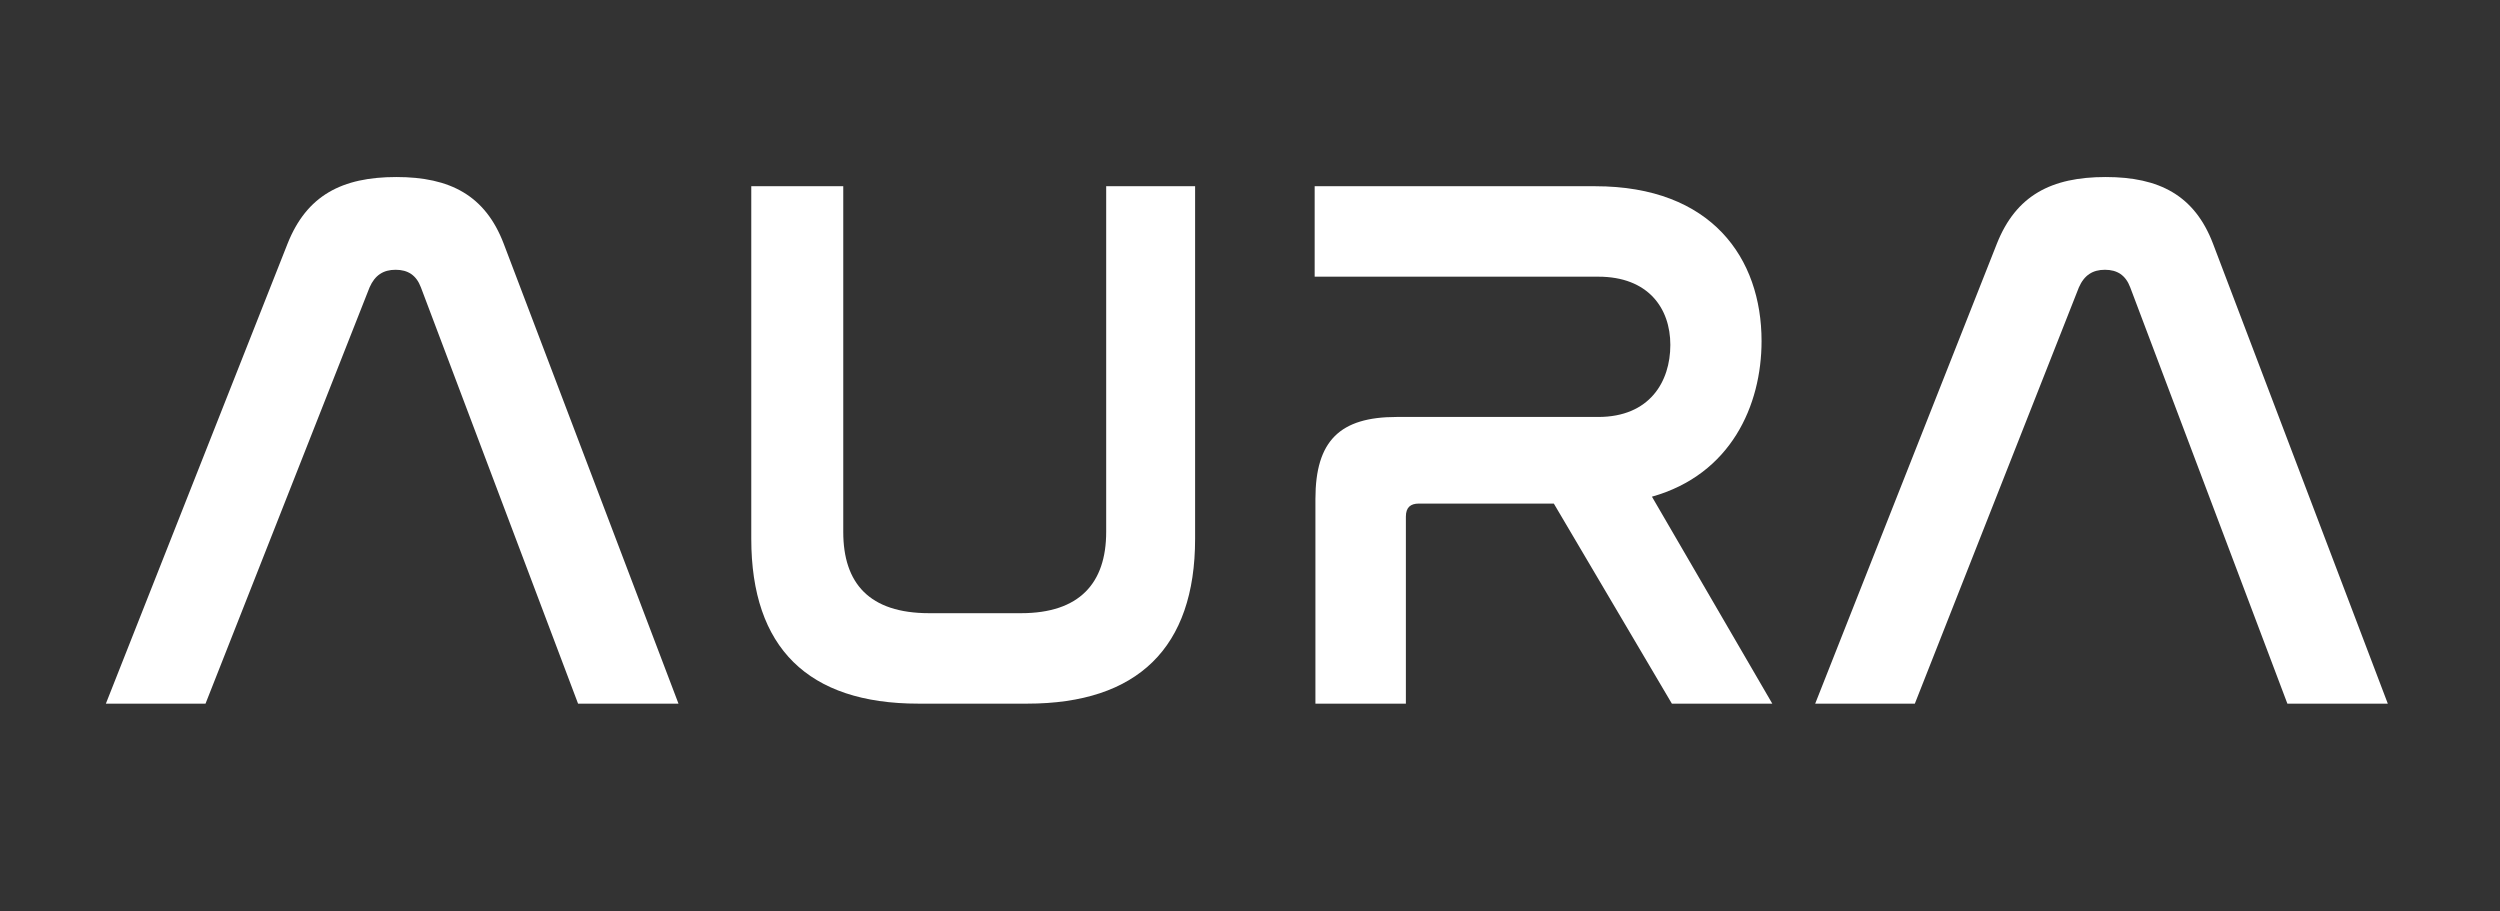 <svg xmlns="http://www.w3.org/2000/svg" xmlns:xlink="http://www.w3.org/1999/xlink" width="1152" zoomAndPan="magnify" viewBox="0 0 864 315" height="420" preserveAspectRatio="xMidYMid meet" version="1.0"><rect x="0" y="0" width="864" height="315" fill="#333333" stroke="none"/><defs><g/></defs><g fill="#ffffff" fill-opacity="1"><g transform="translate(31.555, 243.18)"><g><path d="M 96.164 -143.852 C 98.02 -148.09 100.934 -149.945 105.172 -149.945 C 109.41 -149.945 112.324 -148.09 113.914 -143.852 L 168.223 0 L 202.93 0 L 142.527 -158.953 C 136.168 -175.641 123.98 -182 105.438 -182 C 86.629 -182 74.441 -175.641 67.82 -158.953 L 5.035 0 L 39.473 0 Z M 96.164 -143.852 "/></g></g></g><g fill="#ffffff" fill-opacity="1"><g transform="translate(239.242, 243.18)"><g><path d="M 20.398 -178.82 L 20.398 -56.957 C 20.398 -19.34 40.004 0 78.152 0 L 115.77 0 C 153.918 0 173.785 -19.34 173.785 -56.957 L 173.785 -178.82 L 143.055 -178.82 L 143.055 -59.344 C 143.055 -41.594 133.785 -31.262 113.648 -31.262 L 81.859 -31.262 C 61.195 -31.262 52.188 -41.594 52.188 -59.344 L 52.188 -178.82 Z M 20.398 -178.82 "/></g></g></g><g fill="#ffffff" fill-opacity="1"><g transform="translate(433.153, 243.18)"><g><path d="M 21.195 -178.82 L 21.195 -147.559 L 119.215 -147.559 C 136.434 -147.559 144.117 -136.699 144.117 -123.98 C 144.117 -111.266 136.965 -99.078 119.215 -99.078 L 49.539 -99.078 C 29.938 -99.078 21.457 -90.867 21.457 -70.734 L 21.457 0 L 52.719 0 L 52.719 -64.641 C 52.719 -67.82 54.309 -69.145 57.223 -69.145 L 103.848 -69.145 L 144.645 0 L 179.352 0 L 137.758 -71.527 C 165.043 -79.211 175.641 -103.055 175.641 -125.309 C 175.641 -153.918 158.422 -178.82 118.152 -178.82 Z M 21.195 -178.82 "/></g></g></g><g fill="#ffffff" fill-opacity="1"><g transform="translate(622.295, 243.18)"><g><path d="M 96.164 -143.852 C 98.02 -148.09 100.934 -149.945 105.172 -149.945 C 109.41 -149.945 112.324 -148.09 113.914 -143.852 L 168.223 0 L 202.93 0 L 142.527 -158.953 C 136.168 -175.641 123.98 -182 105.438 -182 C 86.629 -182 74.441 -175.641 67.82 -158.953 L 5.035 0 L 39.473 0 Z M 96.164 -143.852 "/></g></g></g></svg>